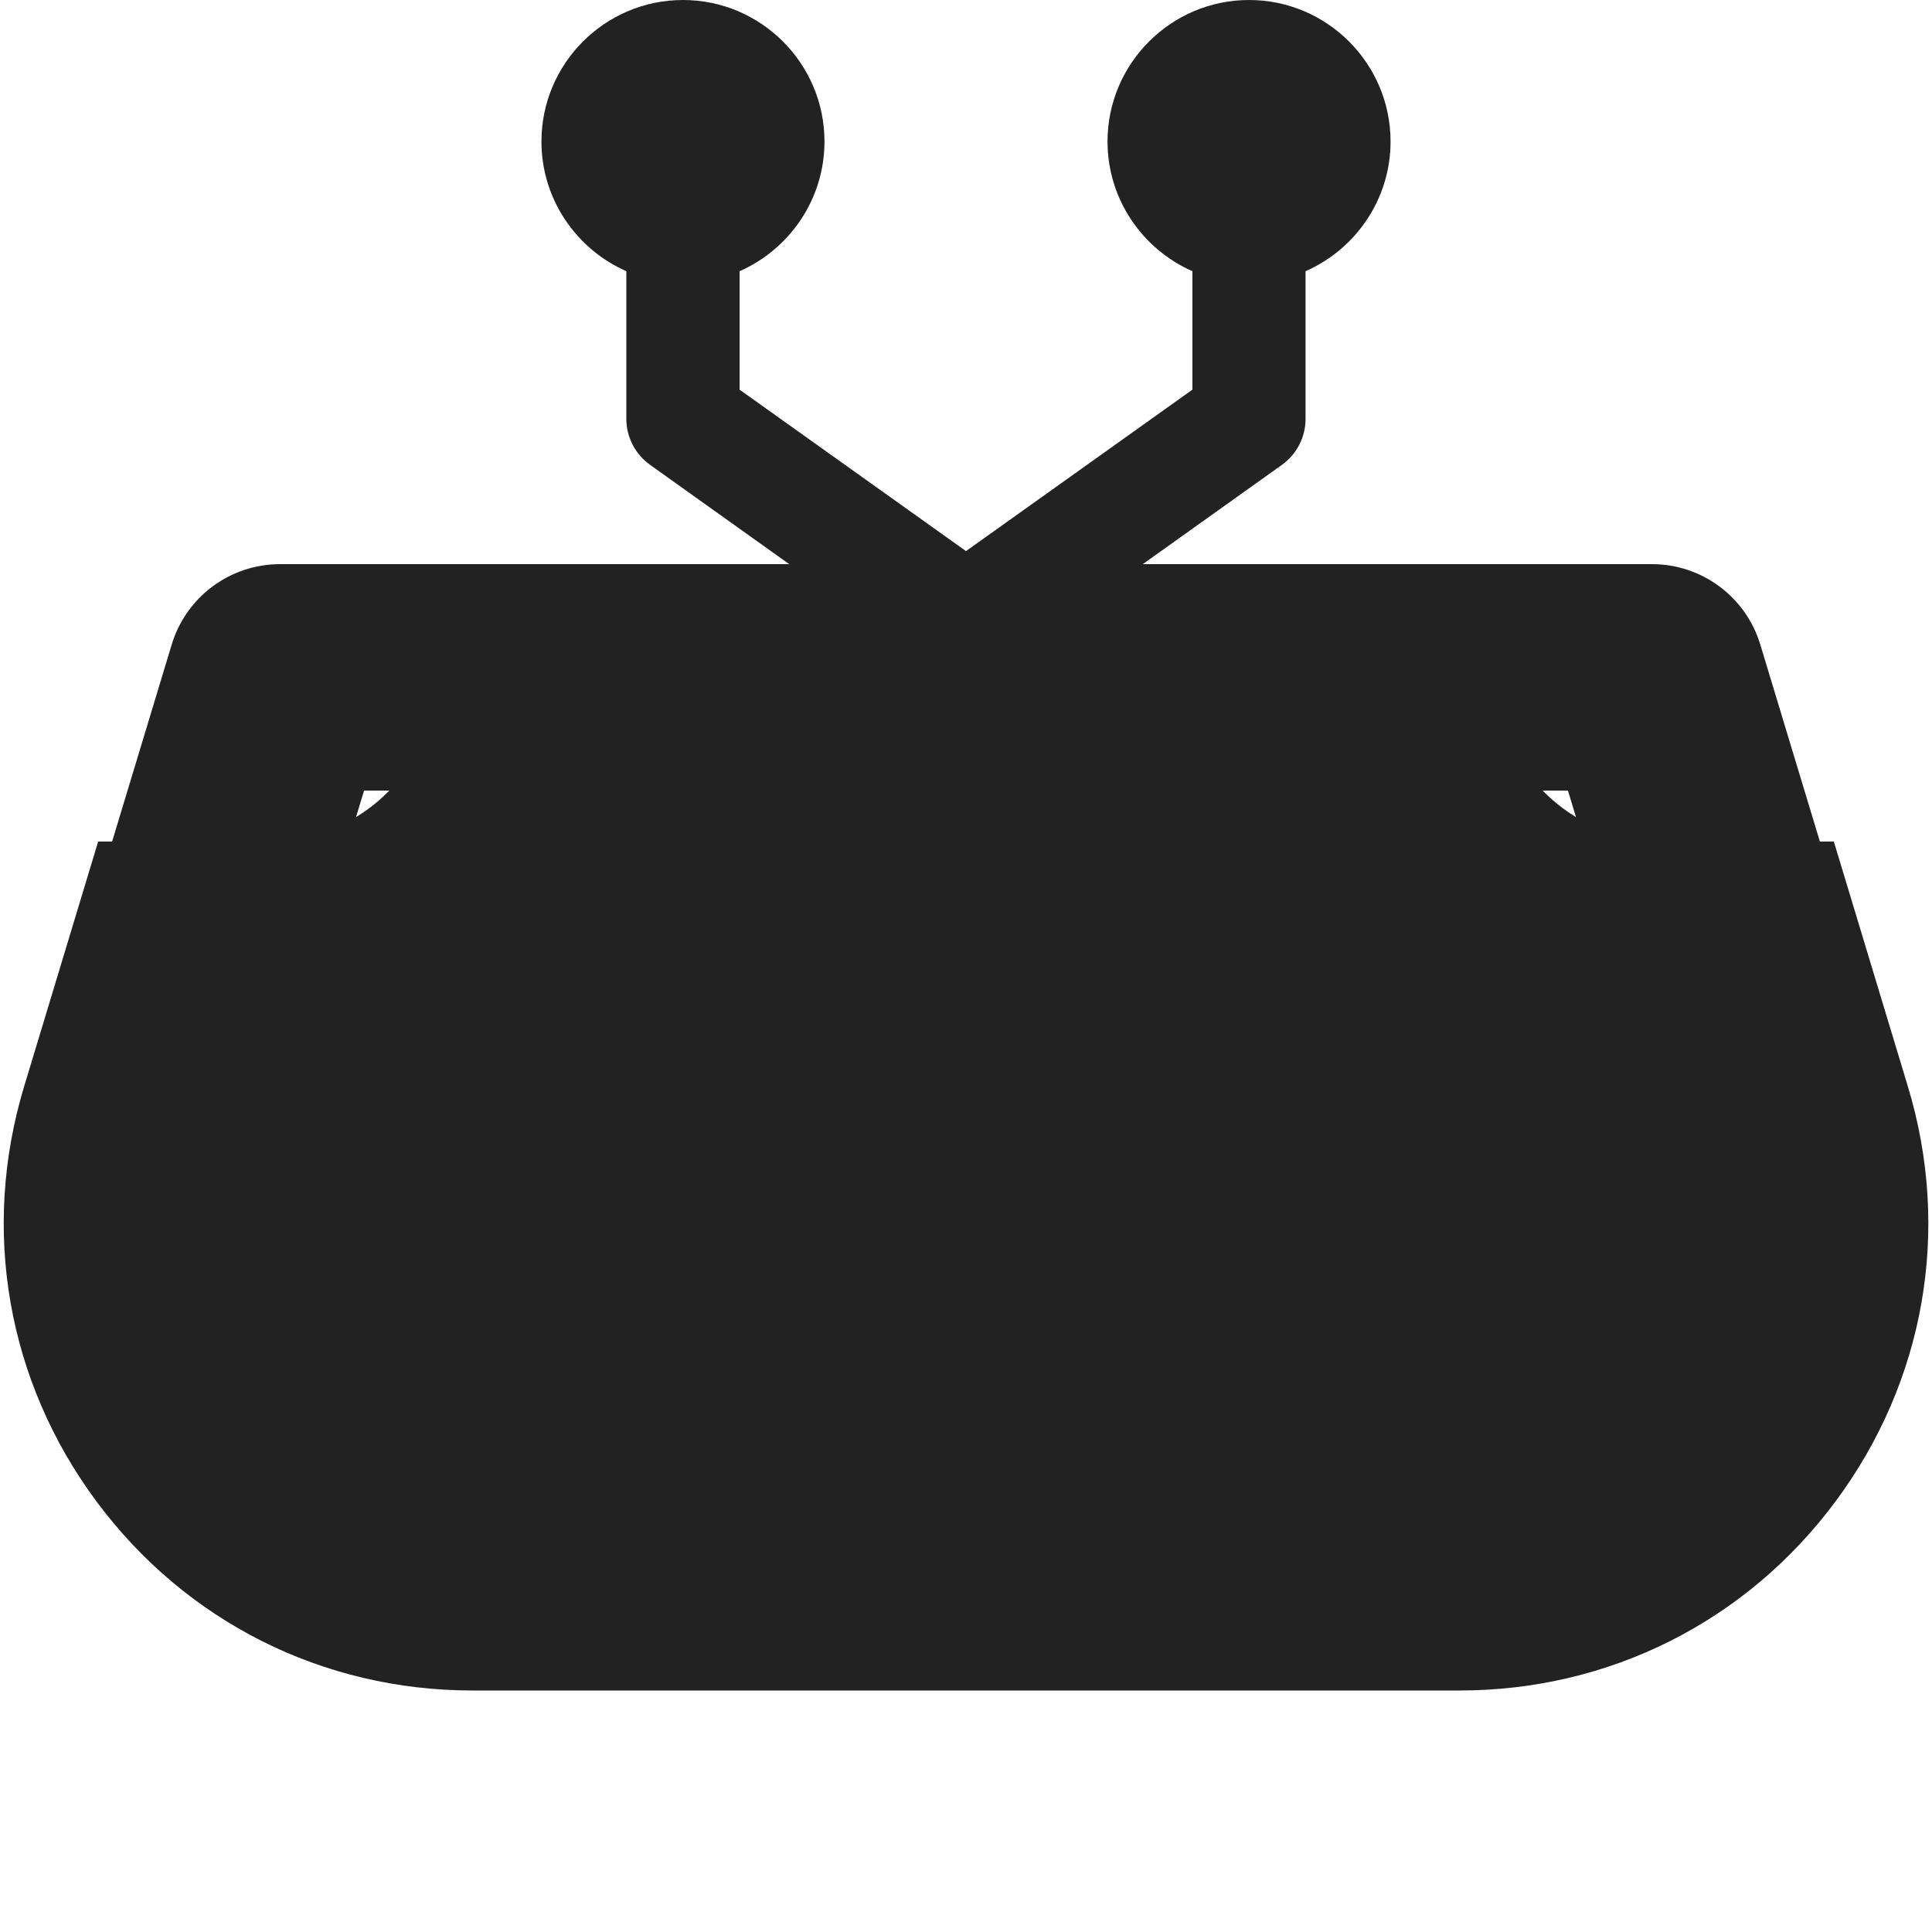 <svg width="16" height="16" viewBox="0 0 16 16" fill="none" xmlns="http://www.w3.org/2000/svg">
<path d="M15.8 8.997L15.187 6.969H13.782C13.157 6.969 12.617 6.567 12.436 5.97L12.289 5.484H3.711L3.564 5.97C3.383 6.567 2.843 6.969 2.218 6.969H0.813L0.2 8.997C-0.159 10.184 0.059 11.437 0.798 12.433C1.537 13.429 2.673 14 3.913 14H12.087C13.327 14 14.463 13.429 15.202 12.433C15.941 11.437 16.16 10.184 15.8 8.997Z" fill="#222222"/>
<path d="M1.239 8.031H2.218C2.425 8.031 2.607 7.896 2.667 7.698L3.015 6.547H12.985L13.333 7.698C13.393 7.896 13.575 8.031 13.782 8.031H14.761C15.076 8.031 15.301 7.728 15.21 7.427L14.578 5.338C14.458 4.942 14.094 4.672 13.681 4.672H9.464L10.616 3.85C10.739 3.762 10.812 3.62 10.812 3.469V2.246C11.226 2.064 11.516 1.651 11.516 1.172C11.516 0.526 10.99 0 10.344 0C9.698 0 9.172 0.526 9.172 1.172C9.172 1.651 9.462 2.064 9.875 2.246V3.227L8 4.564L6.125 3.227V2.246C6.538 2.064 6.828 1.651 6.828 1.172C6.828 0.526 6.302 0 5.656 0C5.01 0 4.484 0.526 4.484 1.172C4.484 1.651 4.774 2.064 5.187 2.246V3.469C5.187 3.62 5.261 3.762 5.384 3.85L6.536 4.672H2.319C1.906 4.672 1.542 4.942 1.422 5.338L0.79 7.427C0.699 7.728 0.924 8.031 1.239 8.031Z" fill="#222222"/>
</svg>
